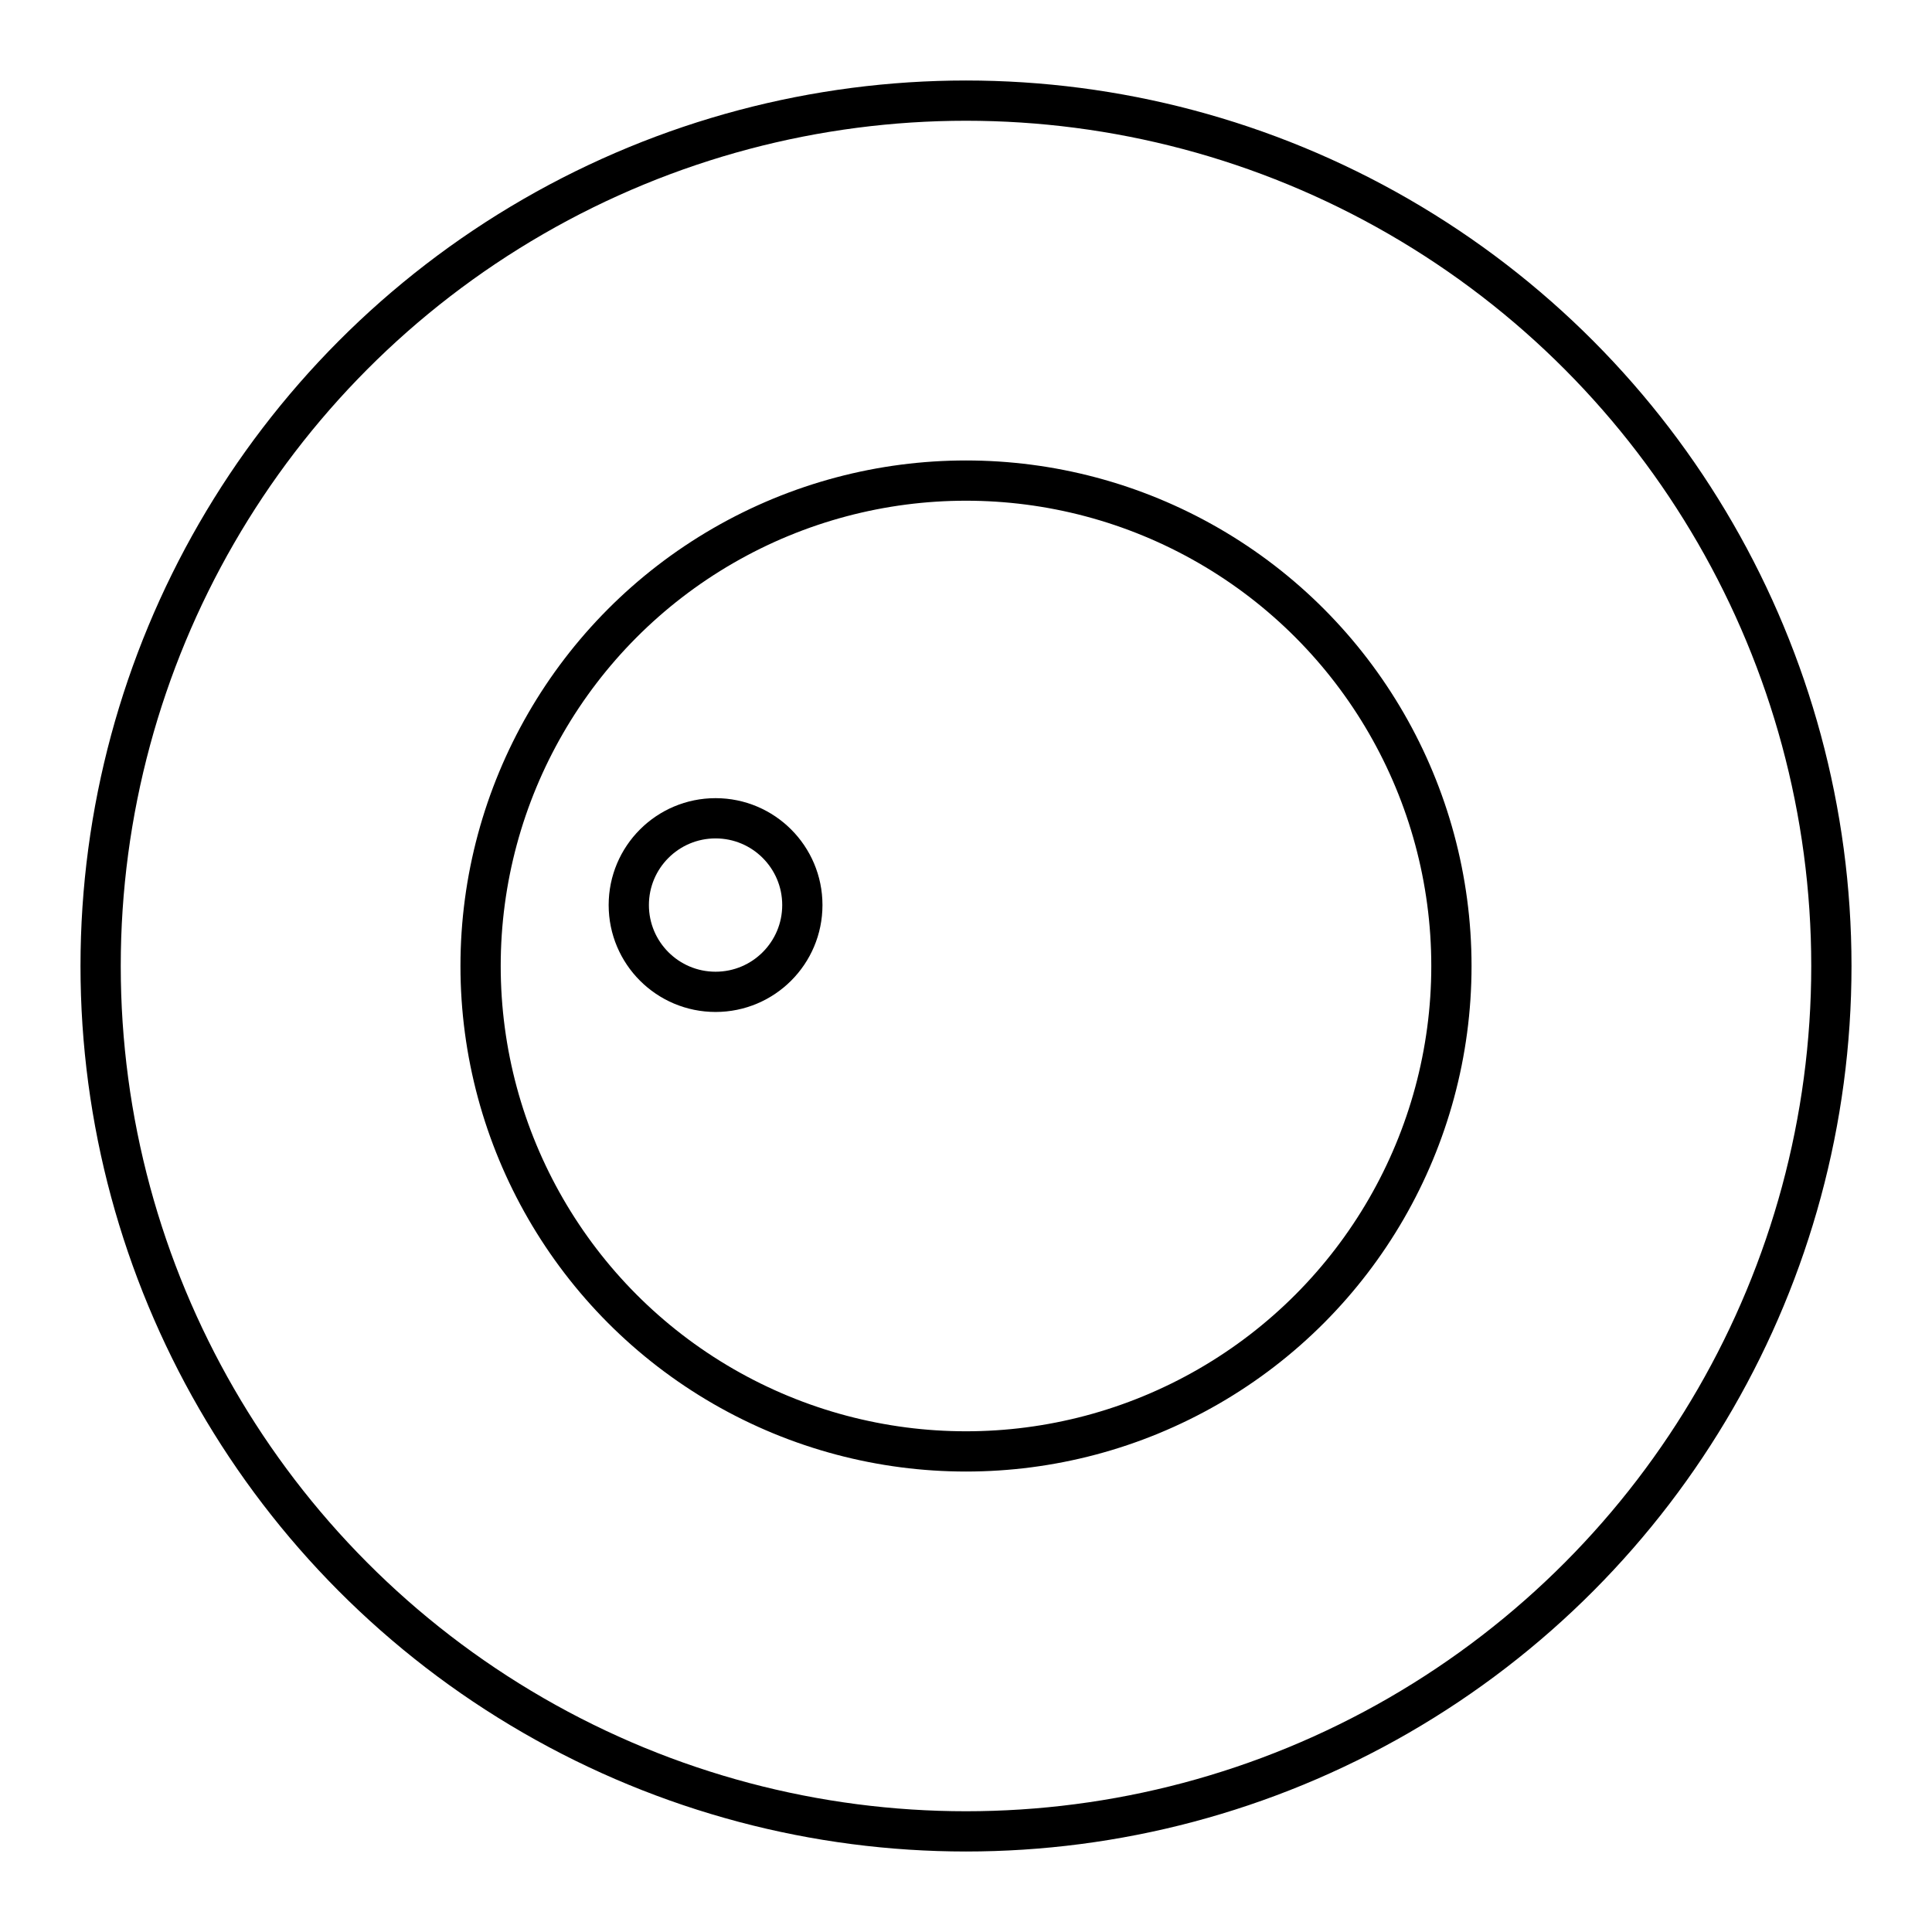 <svg xmlns="http://www.w3.org/2000/svg" width="3em" height="3em" viewBox="0 0 48 48"><circle cx="24" cy="24" r="21.5" fill="none" stroke="currentColor" stroke-linecap="round" stroke-linejoin="round"/><circle cx="24" cy="24" r="12.06" fill="none" stroke="currentColor" stroke-linecap="round" stroke-linejoin="round"/><circle cx="17.778" cy="22.486" r="2.156" fill="none" stroke="currentColor" stroke-linecap="round" stroke-linejoin="round"/></svg>